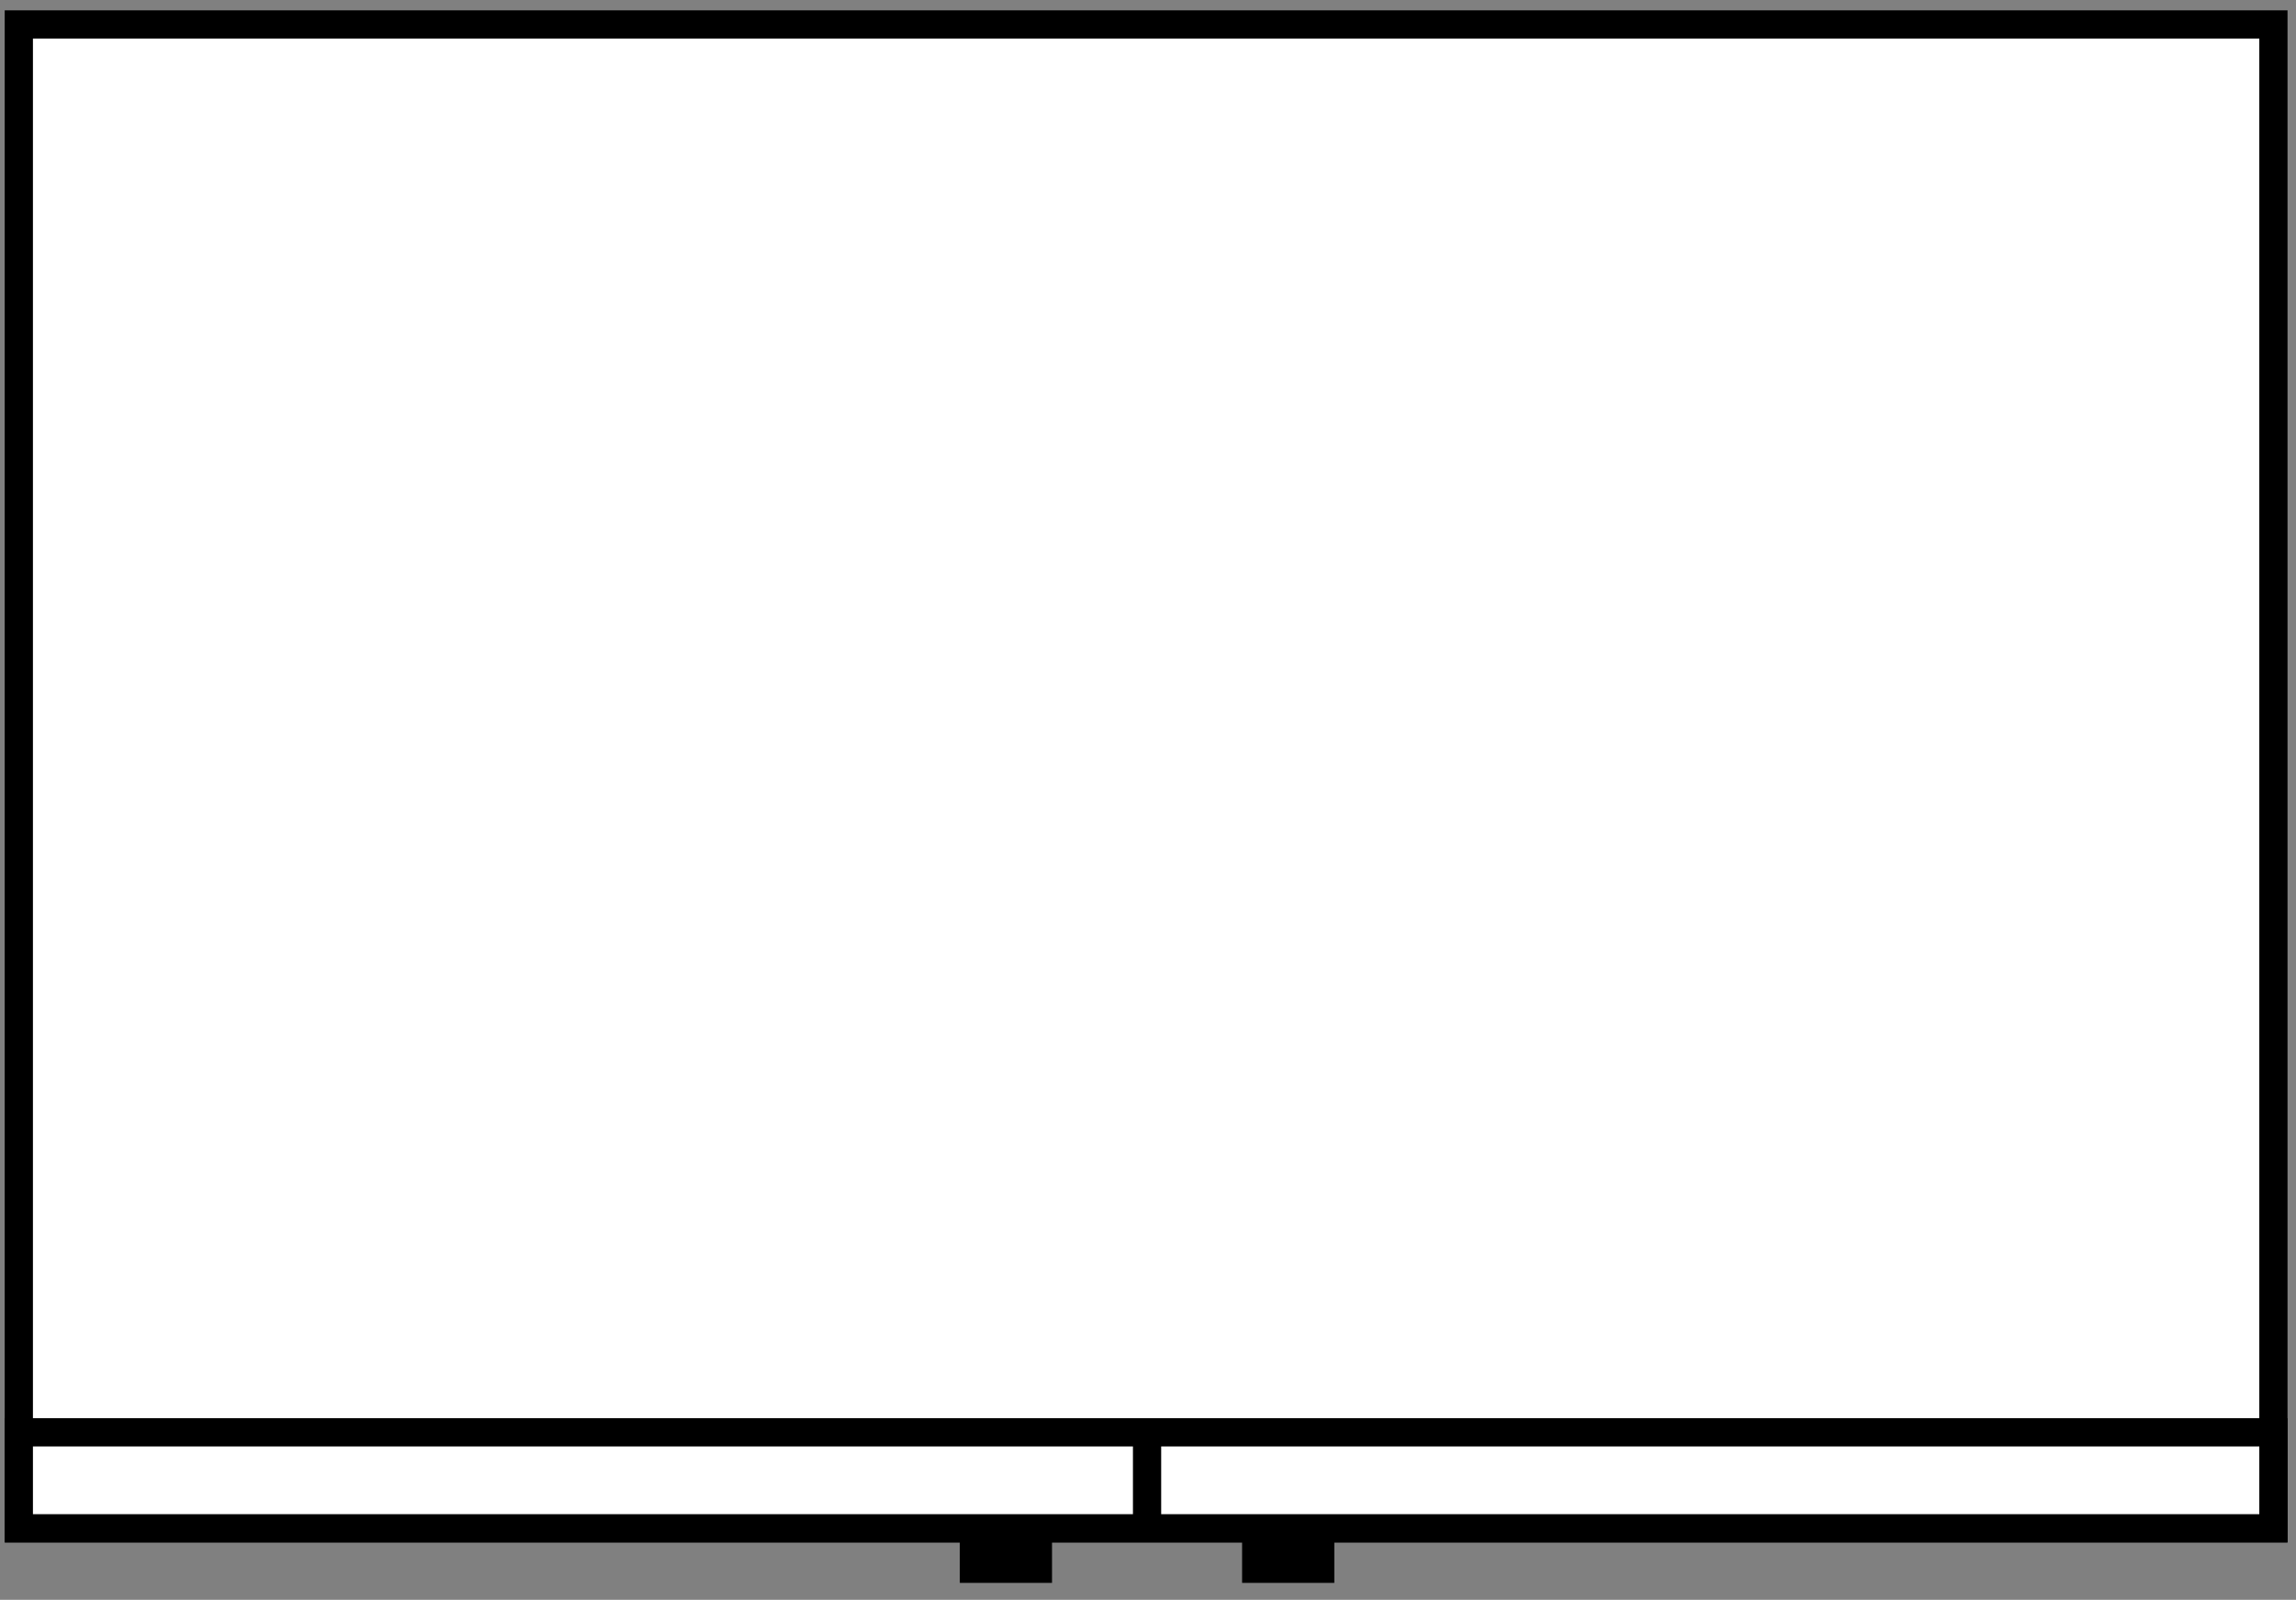 <svg version="1.2" xmlns="http://www.w3.org/2000/svg" viewBox="0 0 122 85" width="122" height="85">
	<rect x="0" y="0" width="122" height="85" fill="#808080" stroke="none"/>
	<title>New Project</title>
	<style>
		.s0 { fill: #ffffff;stroke: #000000;stroke-linecap: round;stroke-width: 1.5 } 
		.s1 { fill: #ffffff;stroke: #000000;stroke-width: 1.5 } 
		.s2 { fill: #ffffff } 
		.s3 { fill: #000000 } 
	</style>
	<g id="&lt;Group&gt;">
		<path id="&lt;Path&gt;" class="s0" d="m120.8 81.2h-119.8v-79.9h119.8z"/>
		<path id="&lt;Path&gt;" class="s1" d="m120.8 81.2h-119.8v-5.1h119.8z"/>
		<g id="&lt;Group&gt;">
			<path id="&lt;Path&gt;" class="s2" d="m60.9 81.2v-5.1"/>
			<path id="&lt;Path&gt;" class="s3" d="m61.7 81.2h-1.5v-5.1h1.5z"/>
		</g>
		<path id="&lt;Path&gt;" class="s3" d="m55.9 84.1h-4.9v-2.9h4.9z"/>
		<path id="&lt;Path&gt;" class="s3" d="m70.9 84.1h-4.9v-2.9h4.9z"/>
	</g>
</svg>
